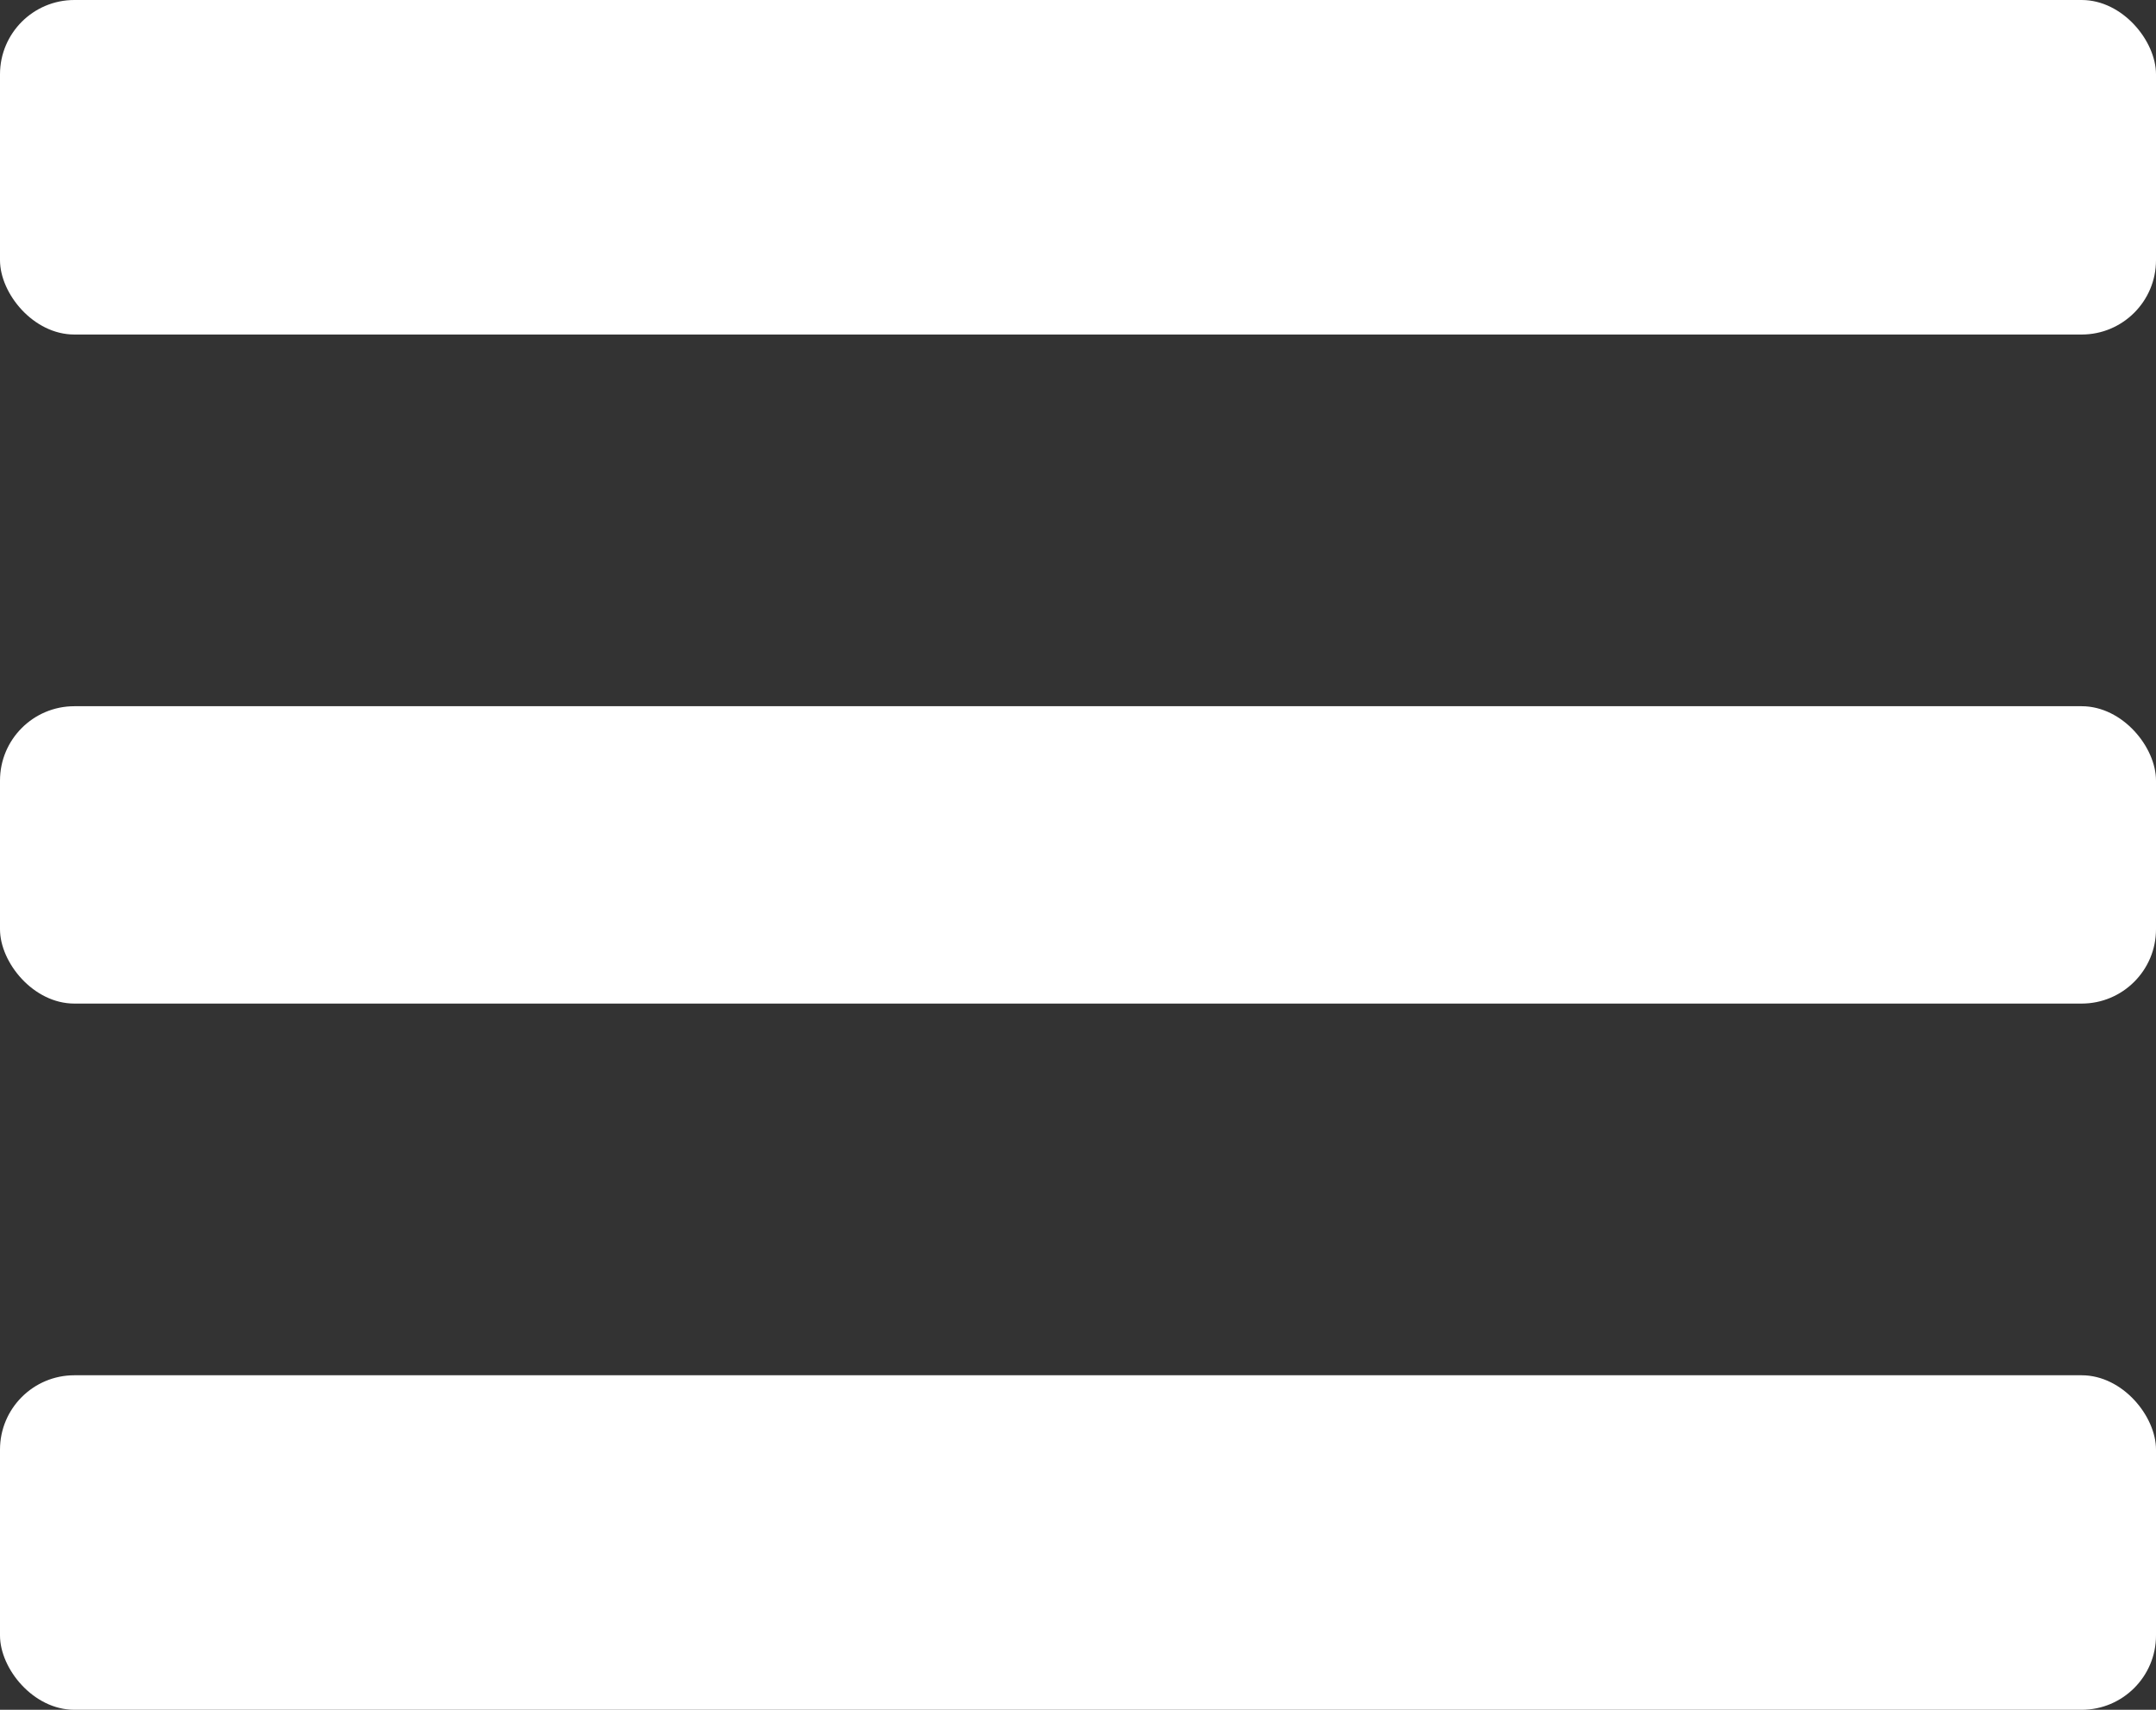 <svg width="58" height="46" viewBox="0 0 58 46" fill="none" xmlns="http://www.w3.org/2000/svg">
<rect x="0" y="0" width="58" height="46" fill="#333333" stroke="none"/>
<rect y="37" width="58" height="9" rx="2" fill="white"/>
<rect y="19" width="58" height="8" rx="2" fill="white"/>
<rect width="58" height="9" rx="2" fill="white"/>
</svg>
